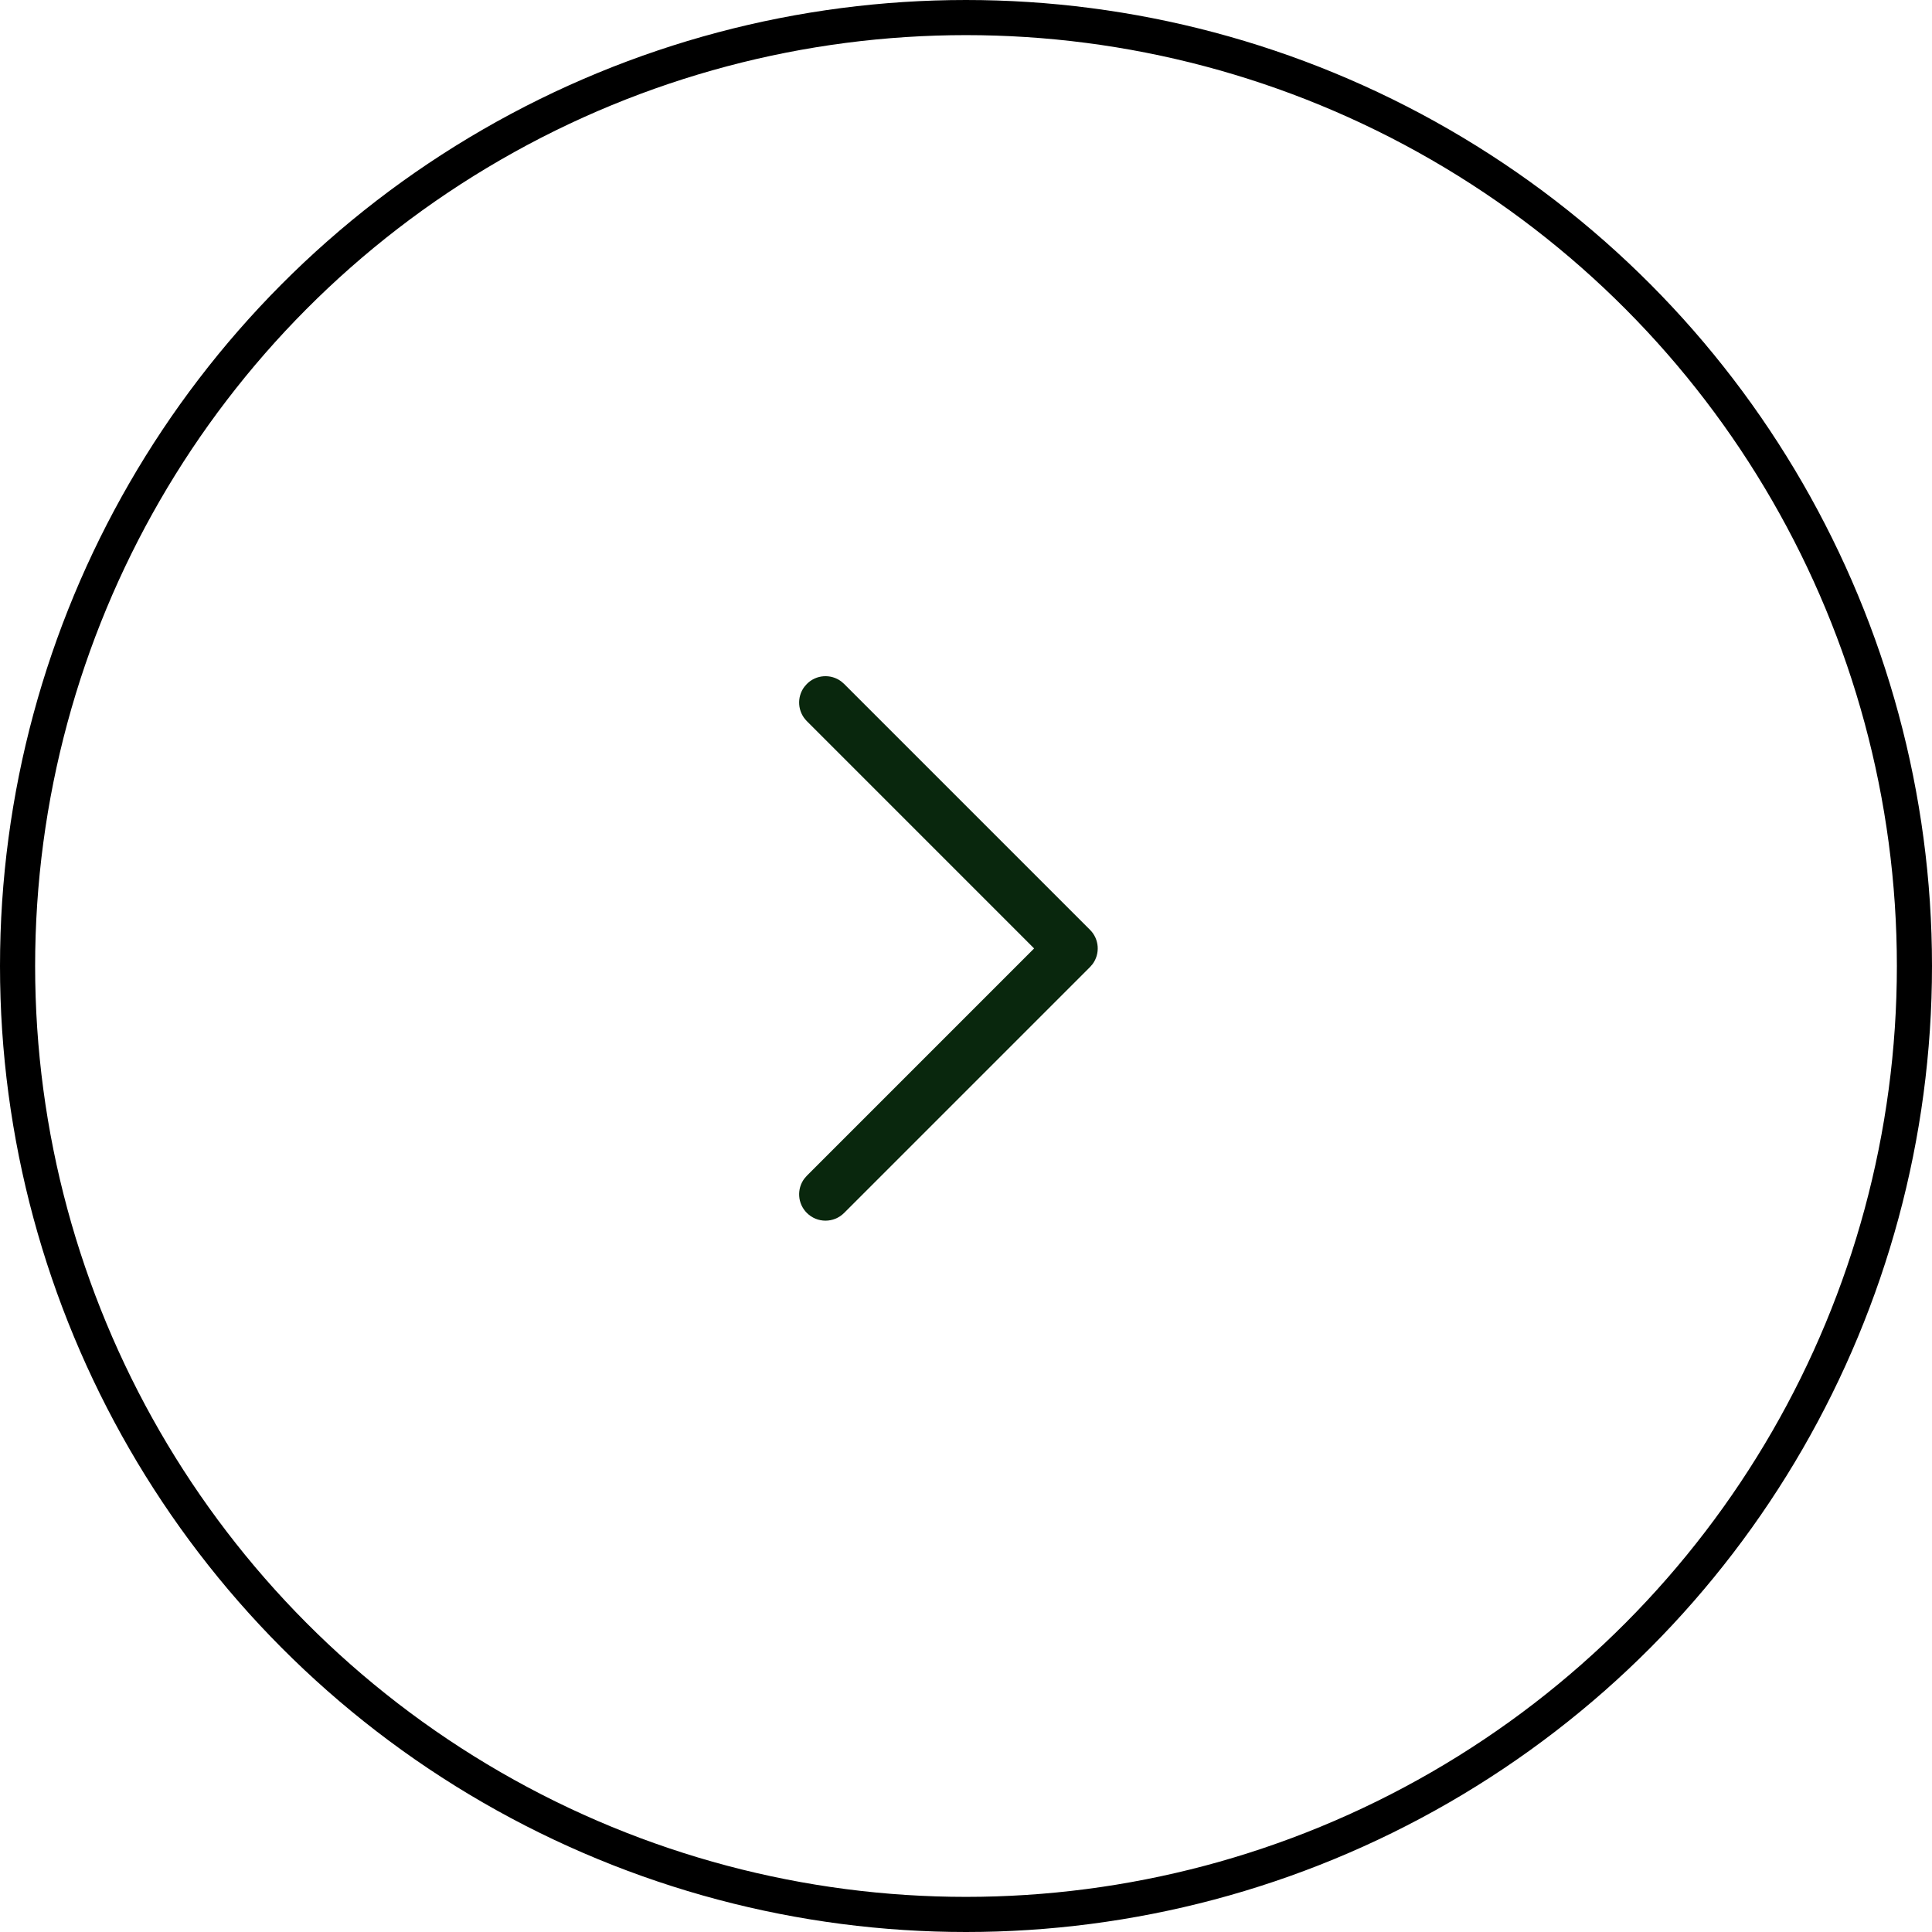 <svg width="55" height="55" viewBox="0 0 55 55" fill="none" xmlns="http://www.w3.org/2000/svg">
<circle cx="27.5" cy="27.5" r="27" stroke="black"/>
<path d="M22.97 34.53C22.703 34.264 22.679 33.847 22.897 33.554L22.97 33.47L29.439 27L22.97 20.53C22.703 20.264 22.679 19.847 22.897 19.554L22.97 19.47C23.236 19.203 23.653 19.179 23.946 19.397L24.03 19.47L31.03 26.47C31.297 26.736 31.321 27.153 31.103 27.446L31.03 27.53L24.03 34.53C23.737 34.823 23.263 34.823 22.97 34.53Z" fill="#09270D"/>
</svg>
